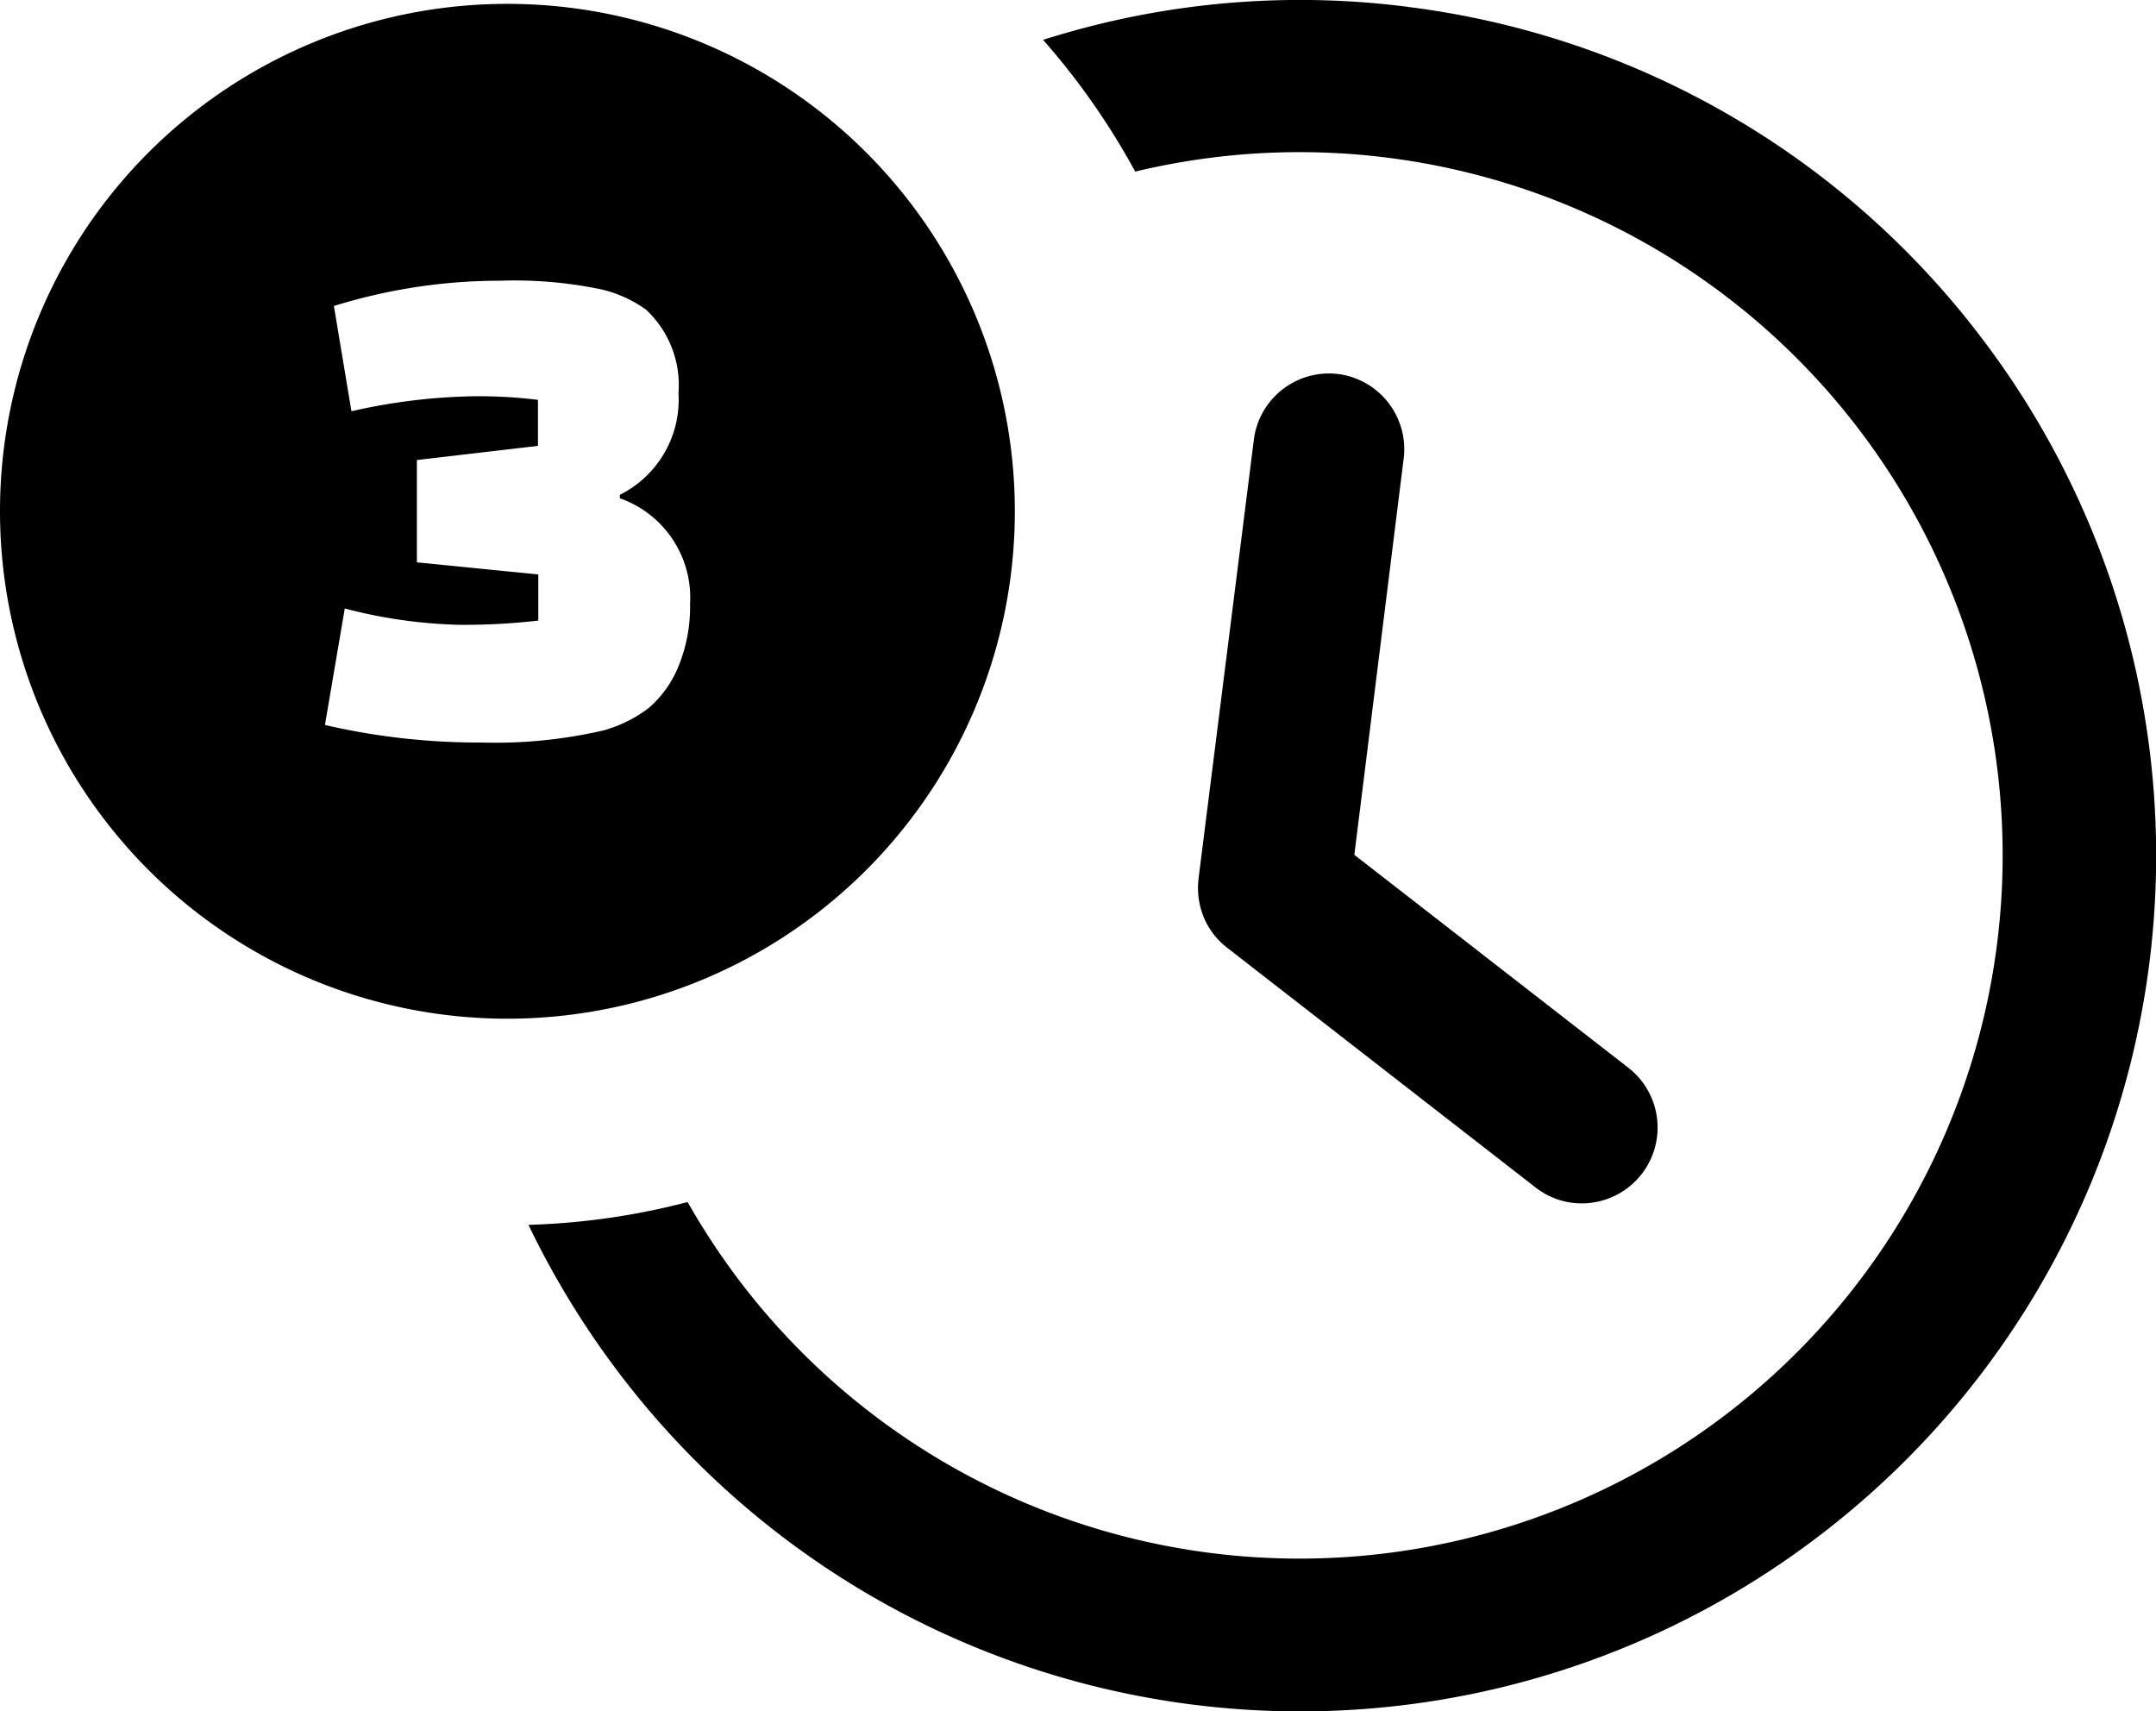 <svg id="Layer_1" data-name="Layer 1" xmlns="http://www.w3.org/2000/svg" viewBox="0 0 122.88 97.53"><defs><style>.cls-1{fill-rule:evenodd;}</style></defs><title>3-time</title><path class="cls-1" d="M28.91.22A28.92,28.92,0,1,1,0,29.14,28.91,28.91,0,0,1,28.91.22Zm51.3.17a48.59,48.59,0,0,1,32.43,18.48h0A48.73,48.73,0,0,1,104,87.29h0A48.72,48.72,0,0,1,35.6,78.67h0a49.18,49.18,0,0,1-5.48-8.86,40.43,40.43,0,0,0,9.07-1.3,40.84,40.84,0,0,0,3.25,4.87A40.08,40.08,0,1,0,64.7,9.78a41,41,0,0,0-5.25-7.51c.59-.19,1.19-.36,1.79-.53a48.29,48.29,0,0,1,19-1.35ZM71.46,25.07a4.32,4.32,0,0,1,4.83-3.75A4.32,4.32,0,0,1,80,26.15L77.19,48.72,92.8,60.85a4.32,4.32,0,0,1,.77,6.06h0a4.33,4.33,0,0,1-2.87,1.64,4.26,4.26,0,0,1-3.18-.87h0L70.05,54.1a4.32,4.32,0,0,1-1.39-1.7,4.41,4.41,0,0,1-.35-2.32l3.15-25Zm-40.8.34V22.79a27.1,27.1,0,0,0-3.9-.2,33.5,33.5,0,0,0-6.73.85l-1-6A31.86,31.86,0,0,1,28.49,16a24.19,24.19,0,0,1,5.72.48,7.1,7.1,0,0,1,2.61,1.17,5.87,5.87,0,0,1,1.85,4.75,6.06,6.06,0,0,1-3.34,5.8v.2a6,6,0,0,1,4,6A9,9,0,0,1,38.66,38,6.25,6.25,0,0,1,37,40.33a7.55,7.55,0,0,1-2.65,1.31,27.38,27.38,0,0,1-6.91.68,38.94,38.94,0,0,1-8.92-1l1.13-6.64a28.23,28.23,0,0,0,6.48.93,36.75,36.75,0,0,0,4.55-.24V32.74l-6.92-.69V26.22l6.92-.81Z"/></svg>